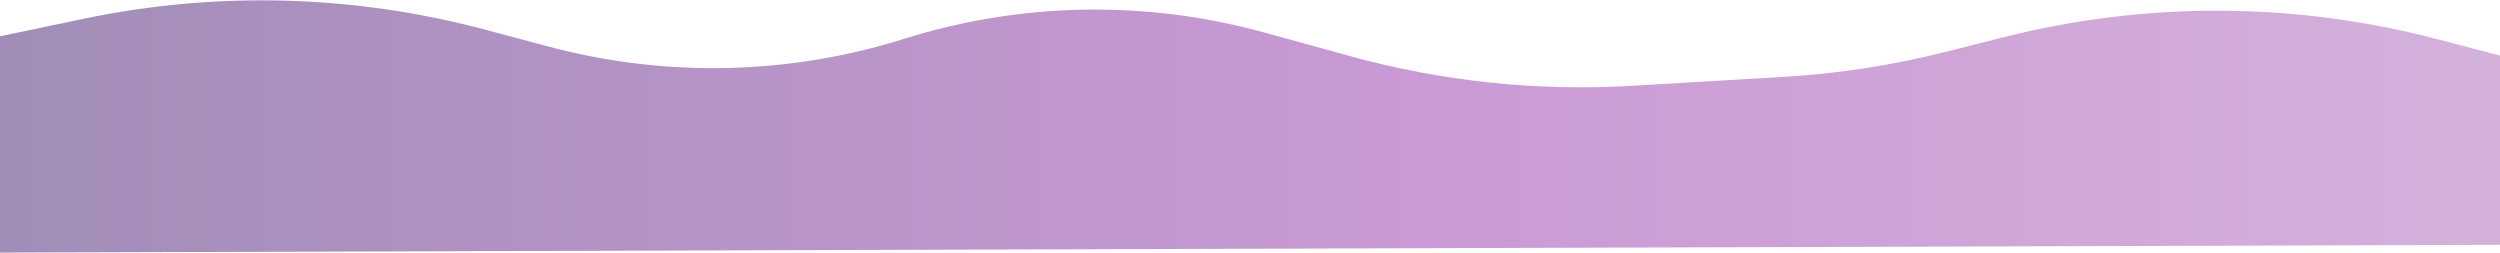 <svg width="1440" height="146" viewBox="0 0 1440 146" fill="none" xmlns="http://www.w3.org/2000/svg">
<path id="Rectangle 99" d="M0 20.892L48.419 10.77C124.756 -5.188 203.768 -3.051 279.13 17.012L316.327 26.913C383.493 44.794 454.358 43.223 520.666 22.385V22.385C587.959 1.237 659.923 -0.06 727.934 18.649L777.877 32.388C830.591 46.889 885.327 52.646 939.905 49.431L1027.47 44.271C1058.75 42.428 1089.8 37.647 1120.19 29.992L1154.68 21.304C1236.24 0.76 1321.67 1.122 1403.05 22.358L1440 32V141.014L0 145.5V20.892Z" fill="url(#paint0_linear_287_3677)" fill-opacity="0.5"/>
<defs>
<linearGradient id="paint0_linear_287_3677" x1="-75.552" y1="-498.246" x2="1748.71" y2="-498.246" gradientUnits="userSpaceOnUse">
<stop stop-color="#3E1A6D"/>
<stop offset="0.5" stop-color="#9636AD"/>
<stop offset="1" stop-color="#B57CBE"/>
</linearGradient>
</defs>
</svg>
